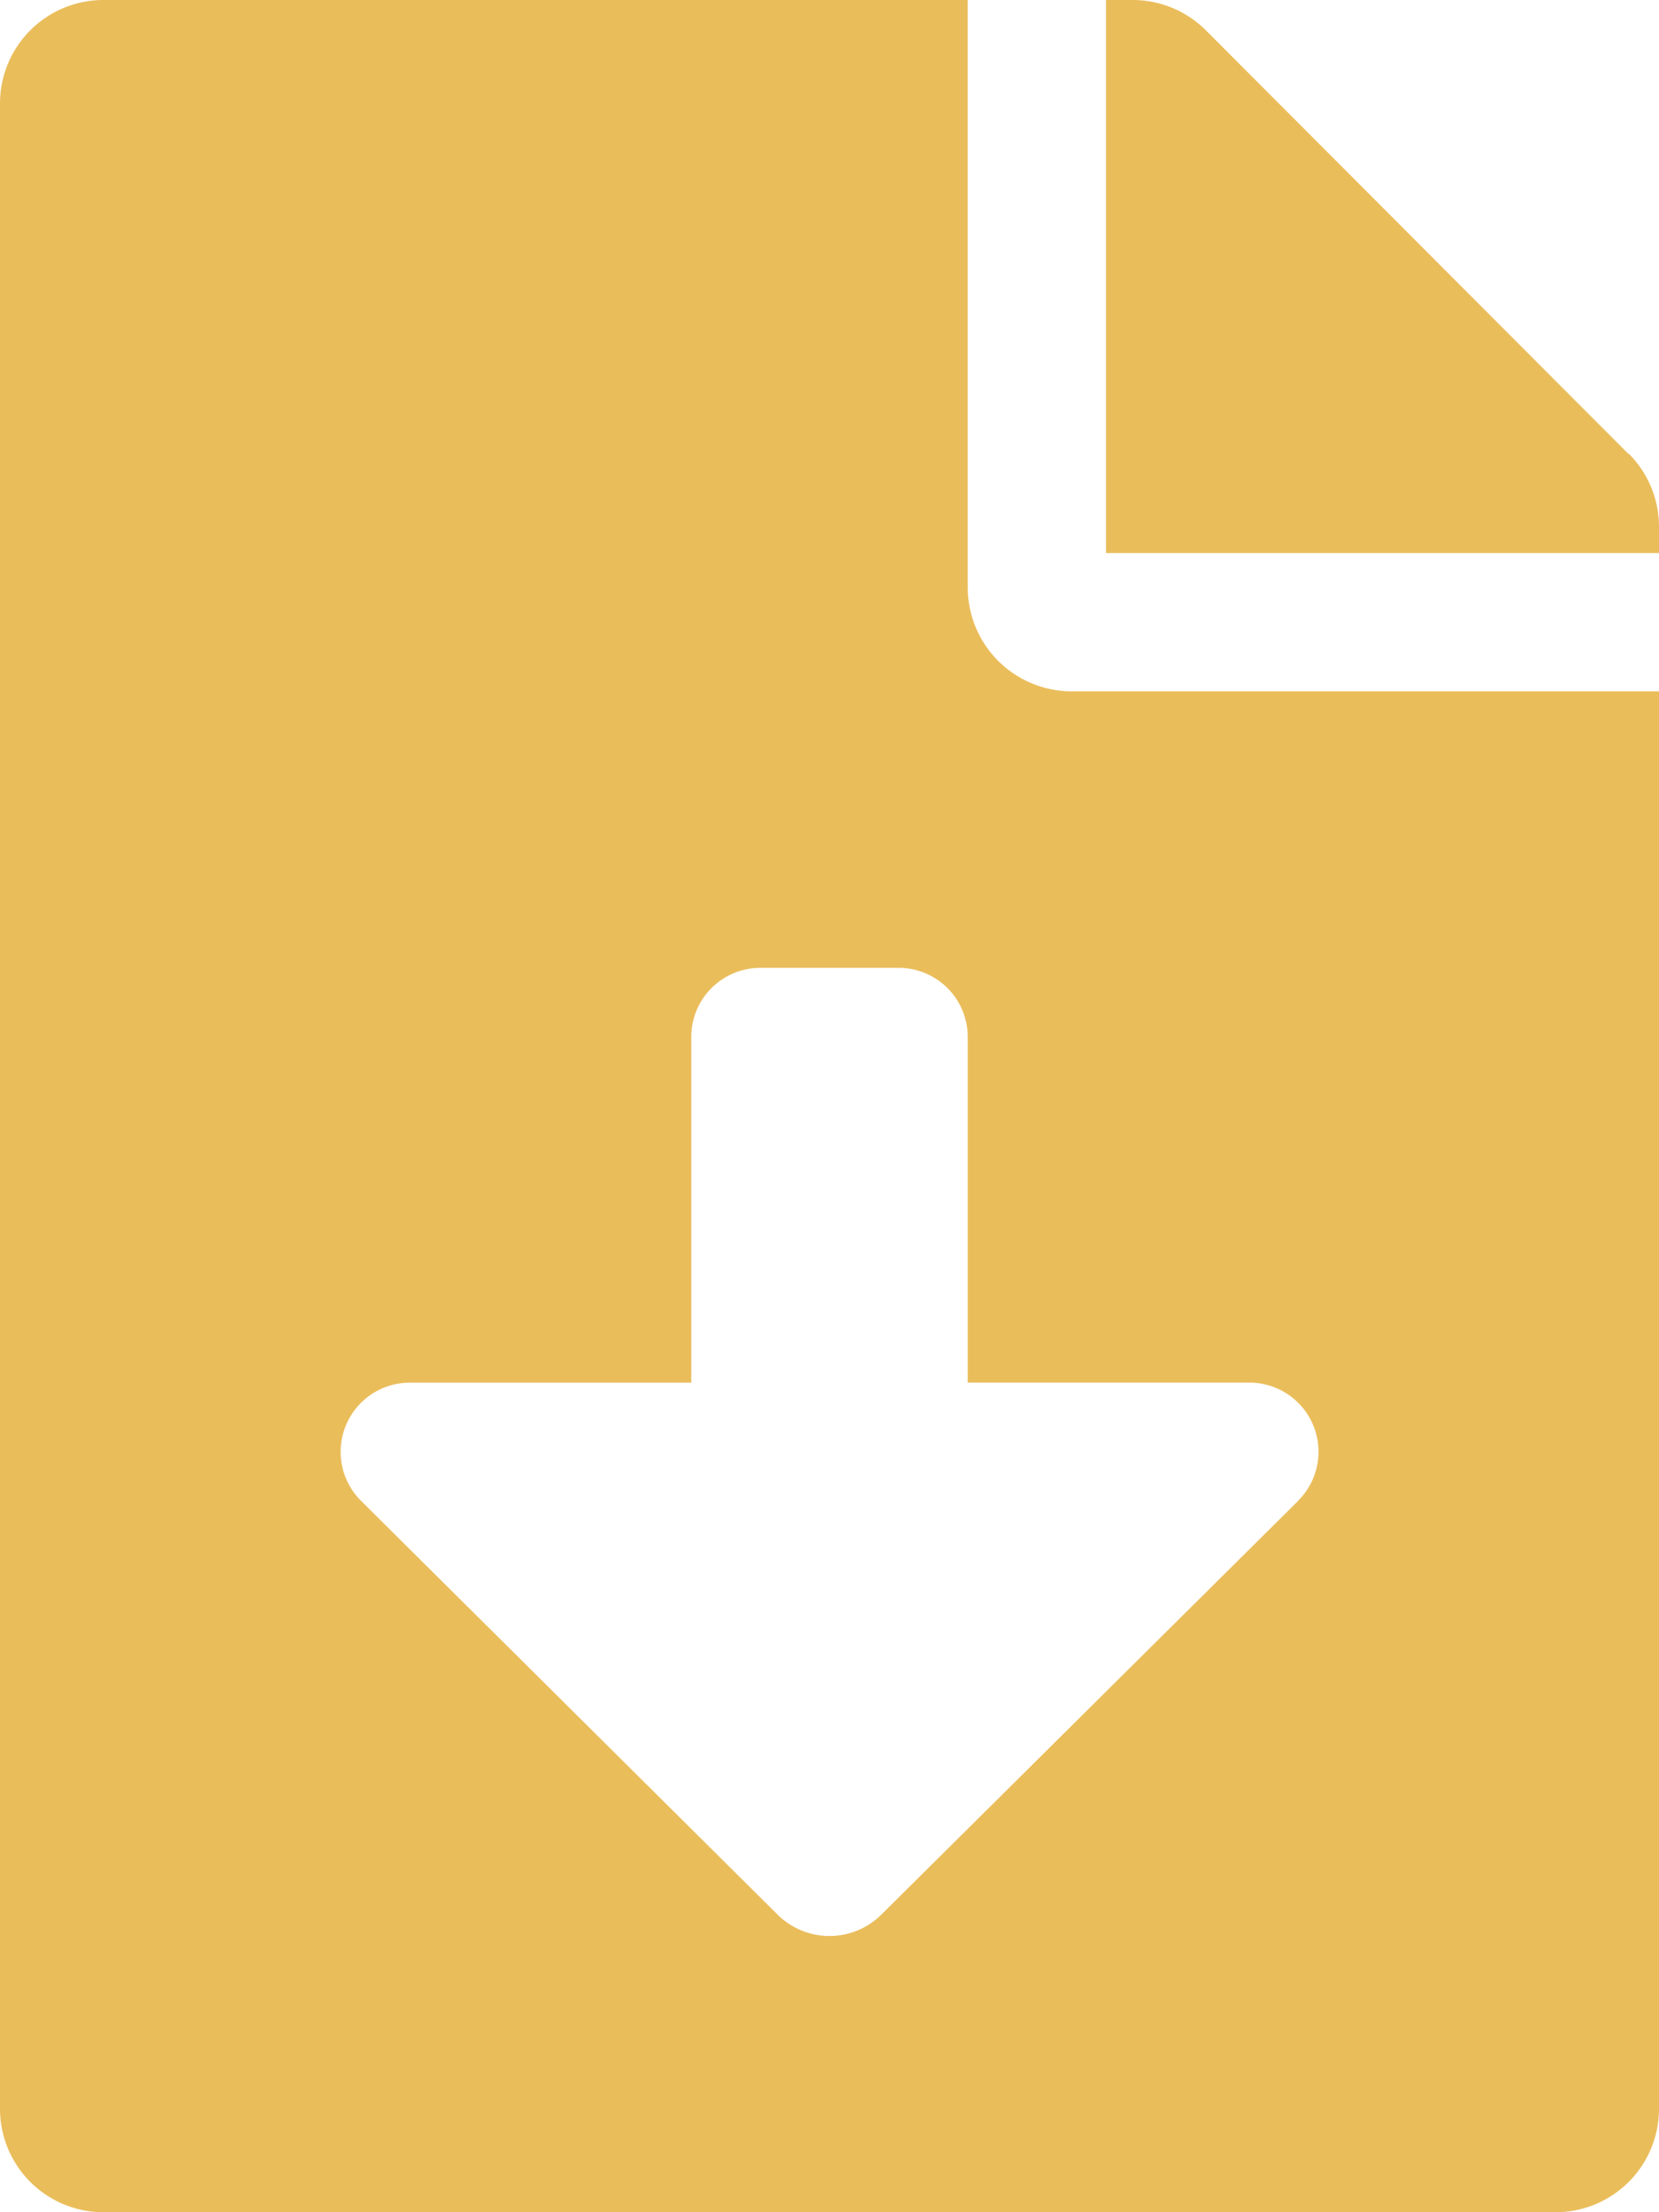 <svg xmlns="http://www.w3.org/2000/svg" width="23.613" height="31.484" viewBox="0 0 23.613 31.484">
  <path id="Icon_awesome-file-download" data-name="Icon awesome-file-download" d="M13.774,8.363V0H1.476A1.472,1.472,0,0,0,0,1.476V30.008a1.472,1.472,0,0,0,1.476,1.476H22.137a1.472,1.472,0,0,0,1.476-1.476V9.839H15.25A1.48,1.48,0,0,1,13.774,8.363Zm4.7,13-5.929,5.885a1.048,1.048,0,0,1-1.478,0L5.139,21.36a.984.984,0,0,1,.692-1.682H9.839V14.758a.984.984,0,0,1,.984-.984H12.79a.984.984,0,0,1,.984.984v4.919h4.008A.984.984,0,0,1,18.475,21.36Zm4.707-14.9L17.162.43A1.475,1.475,0,0,0,16.117,0h-.375V7.871h7.871V7.5A1.471,1.471,0,0,0,23.183,6.457Z" fill="#eabd5b"/>
</svg>
